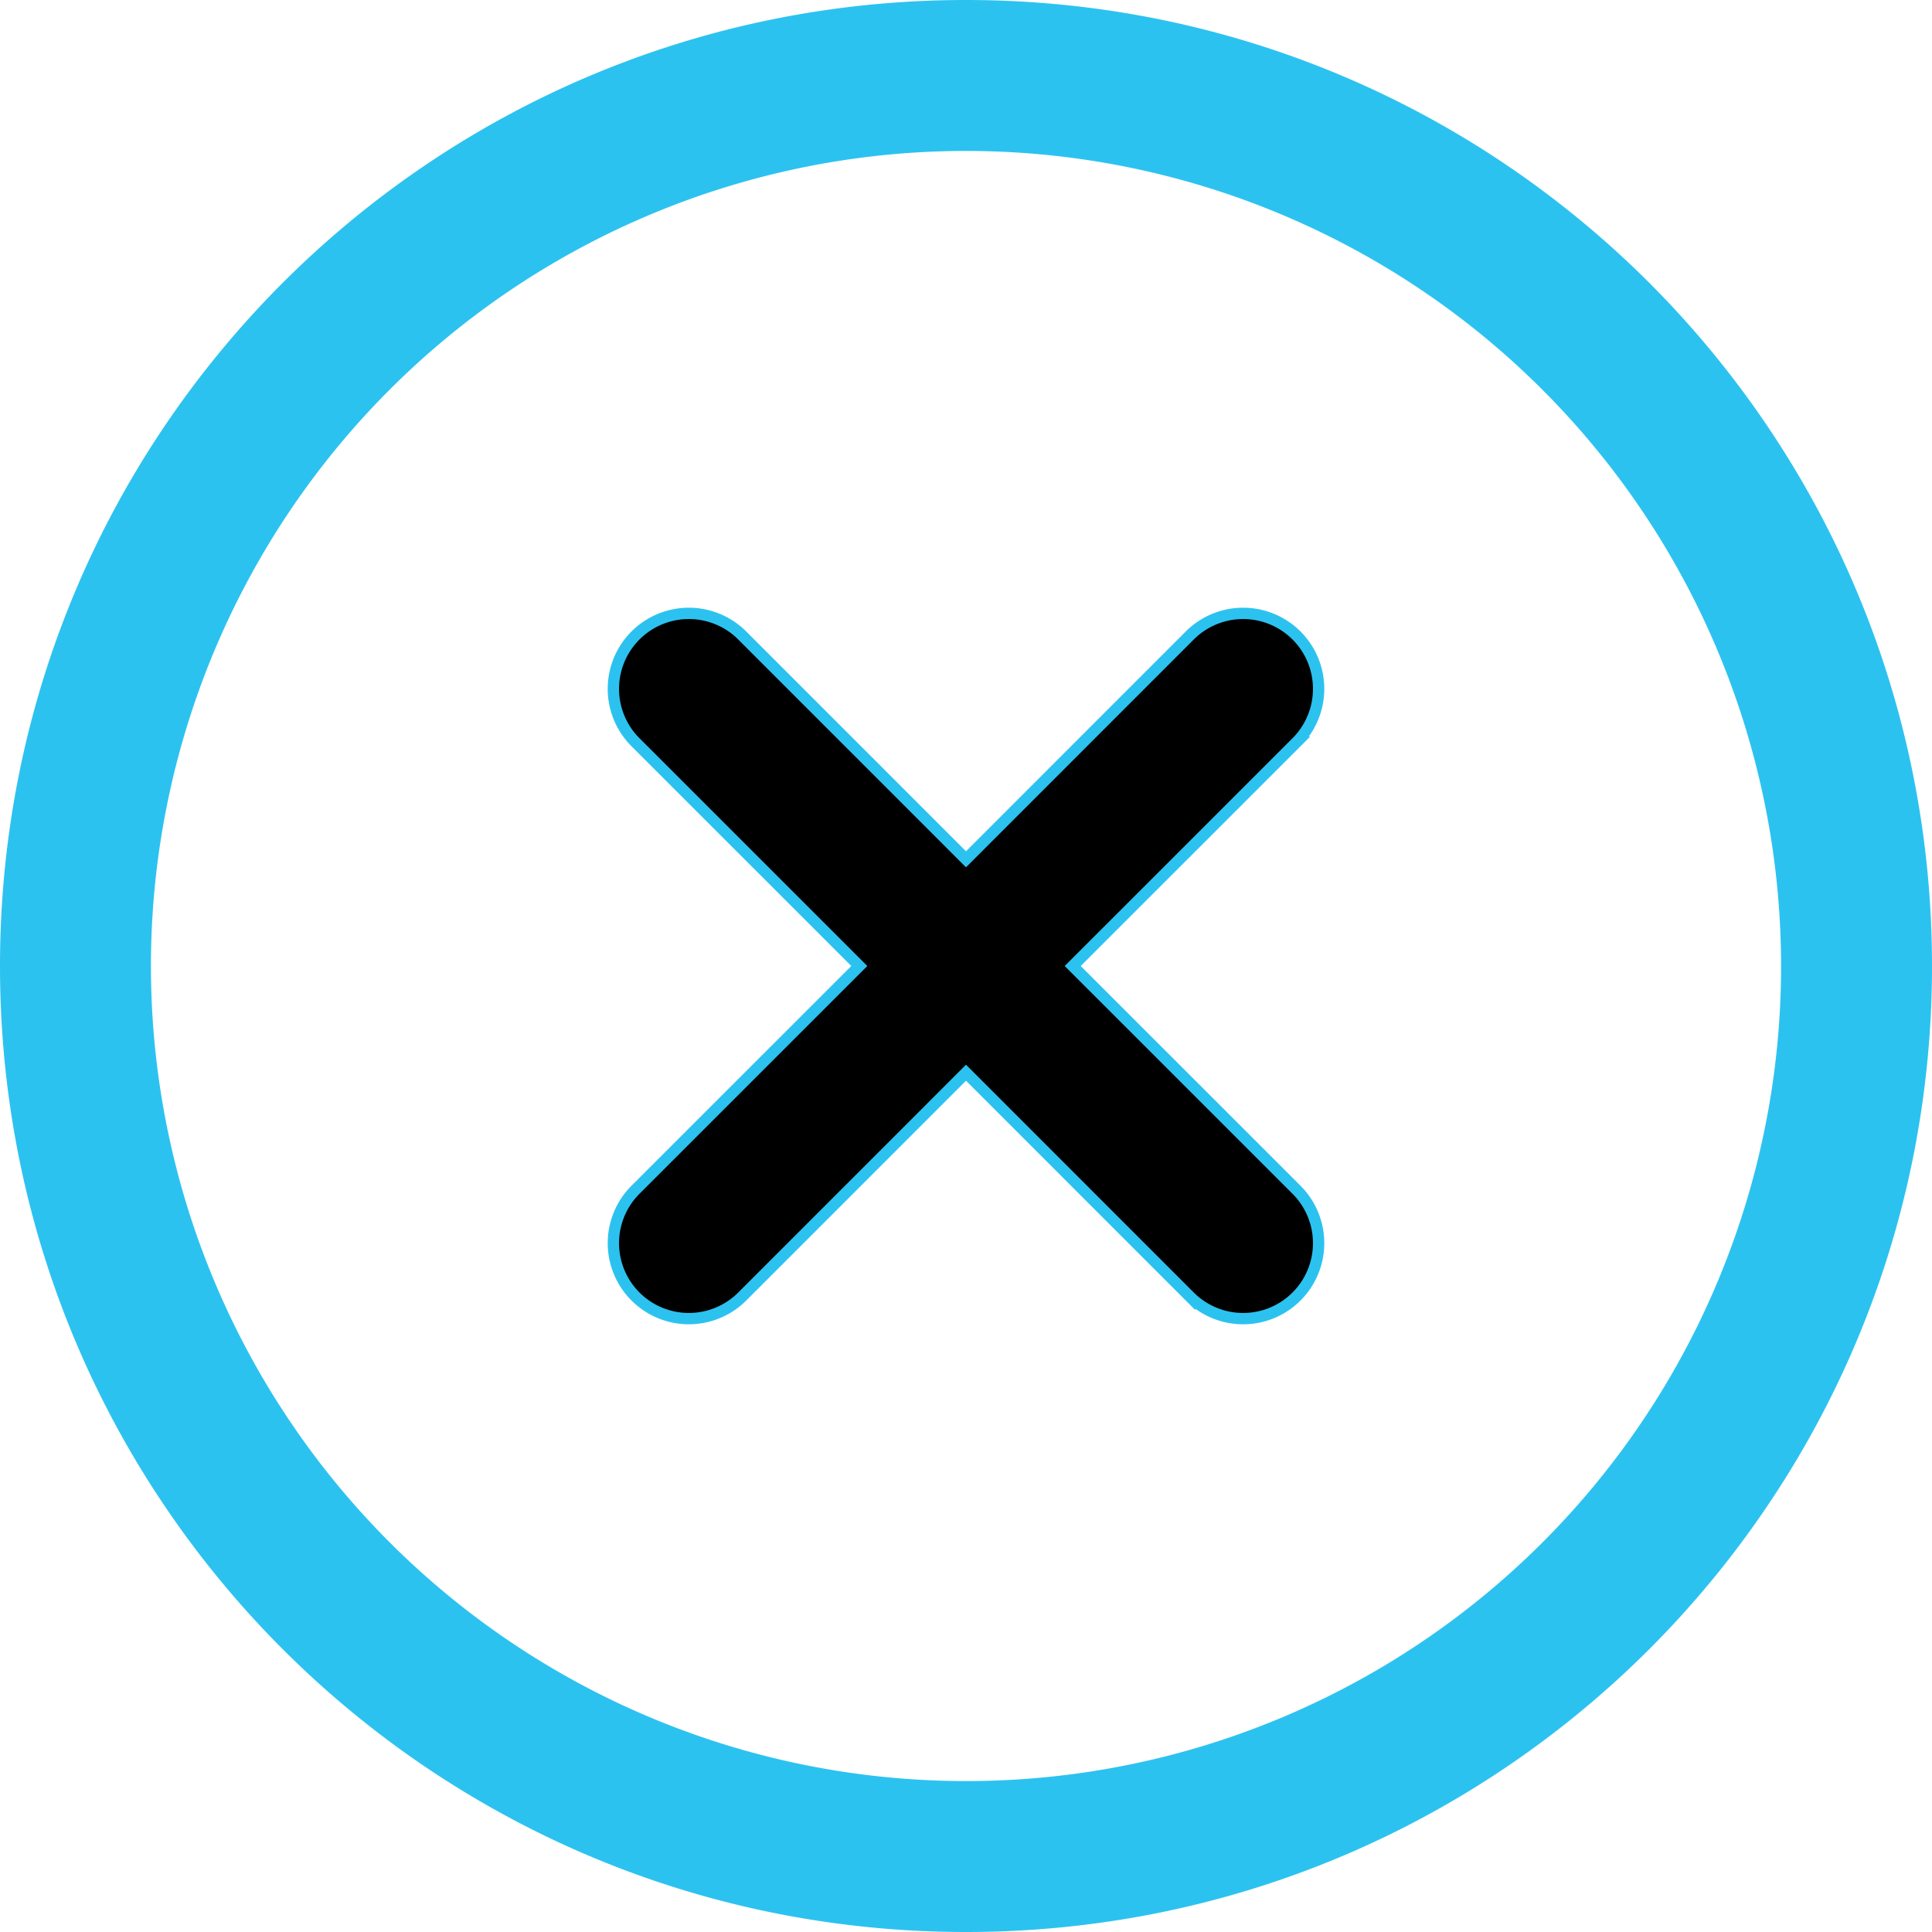 <svg id="Capa_1" data-name="Capa 1" xmlns="http://www.w3.org/2000/svg" viewBox="0 0 512 512"><defs><style>.cls-1{fill:#2cc2f0;}.cls-2{stroke:#2cc2f0;stroke-miterlimit:10;stroke-width:3px;}</style></defs><title>Canacel</title><path class="cls-1" d="M256,0C114.51,0,0,114.5,0,256S114.5,512,256,512,512,397.5,512,256,397.5,0,256,0Zm0,472A216,216,0,1,1,472,256,215.88,215.88,0,0,1,256,472Z"/><path class="cls-2" d="M343.59,315.3,284.28,256l59.31-59.3a20,20,0,0,0-28.29-28.29L256,227.72l-59.3-59.31a20,20,0,0,0-28.29,28.29L227.72,256l-59.31,59.3a20,20,0,0,0,28.29,28.29L256,284.28l59.3,59.31a20,20,0,0,0,28.29-28.29Z"/></svg>